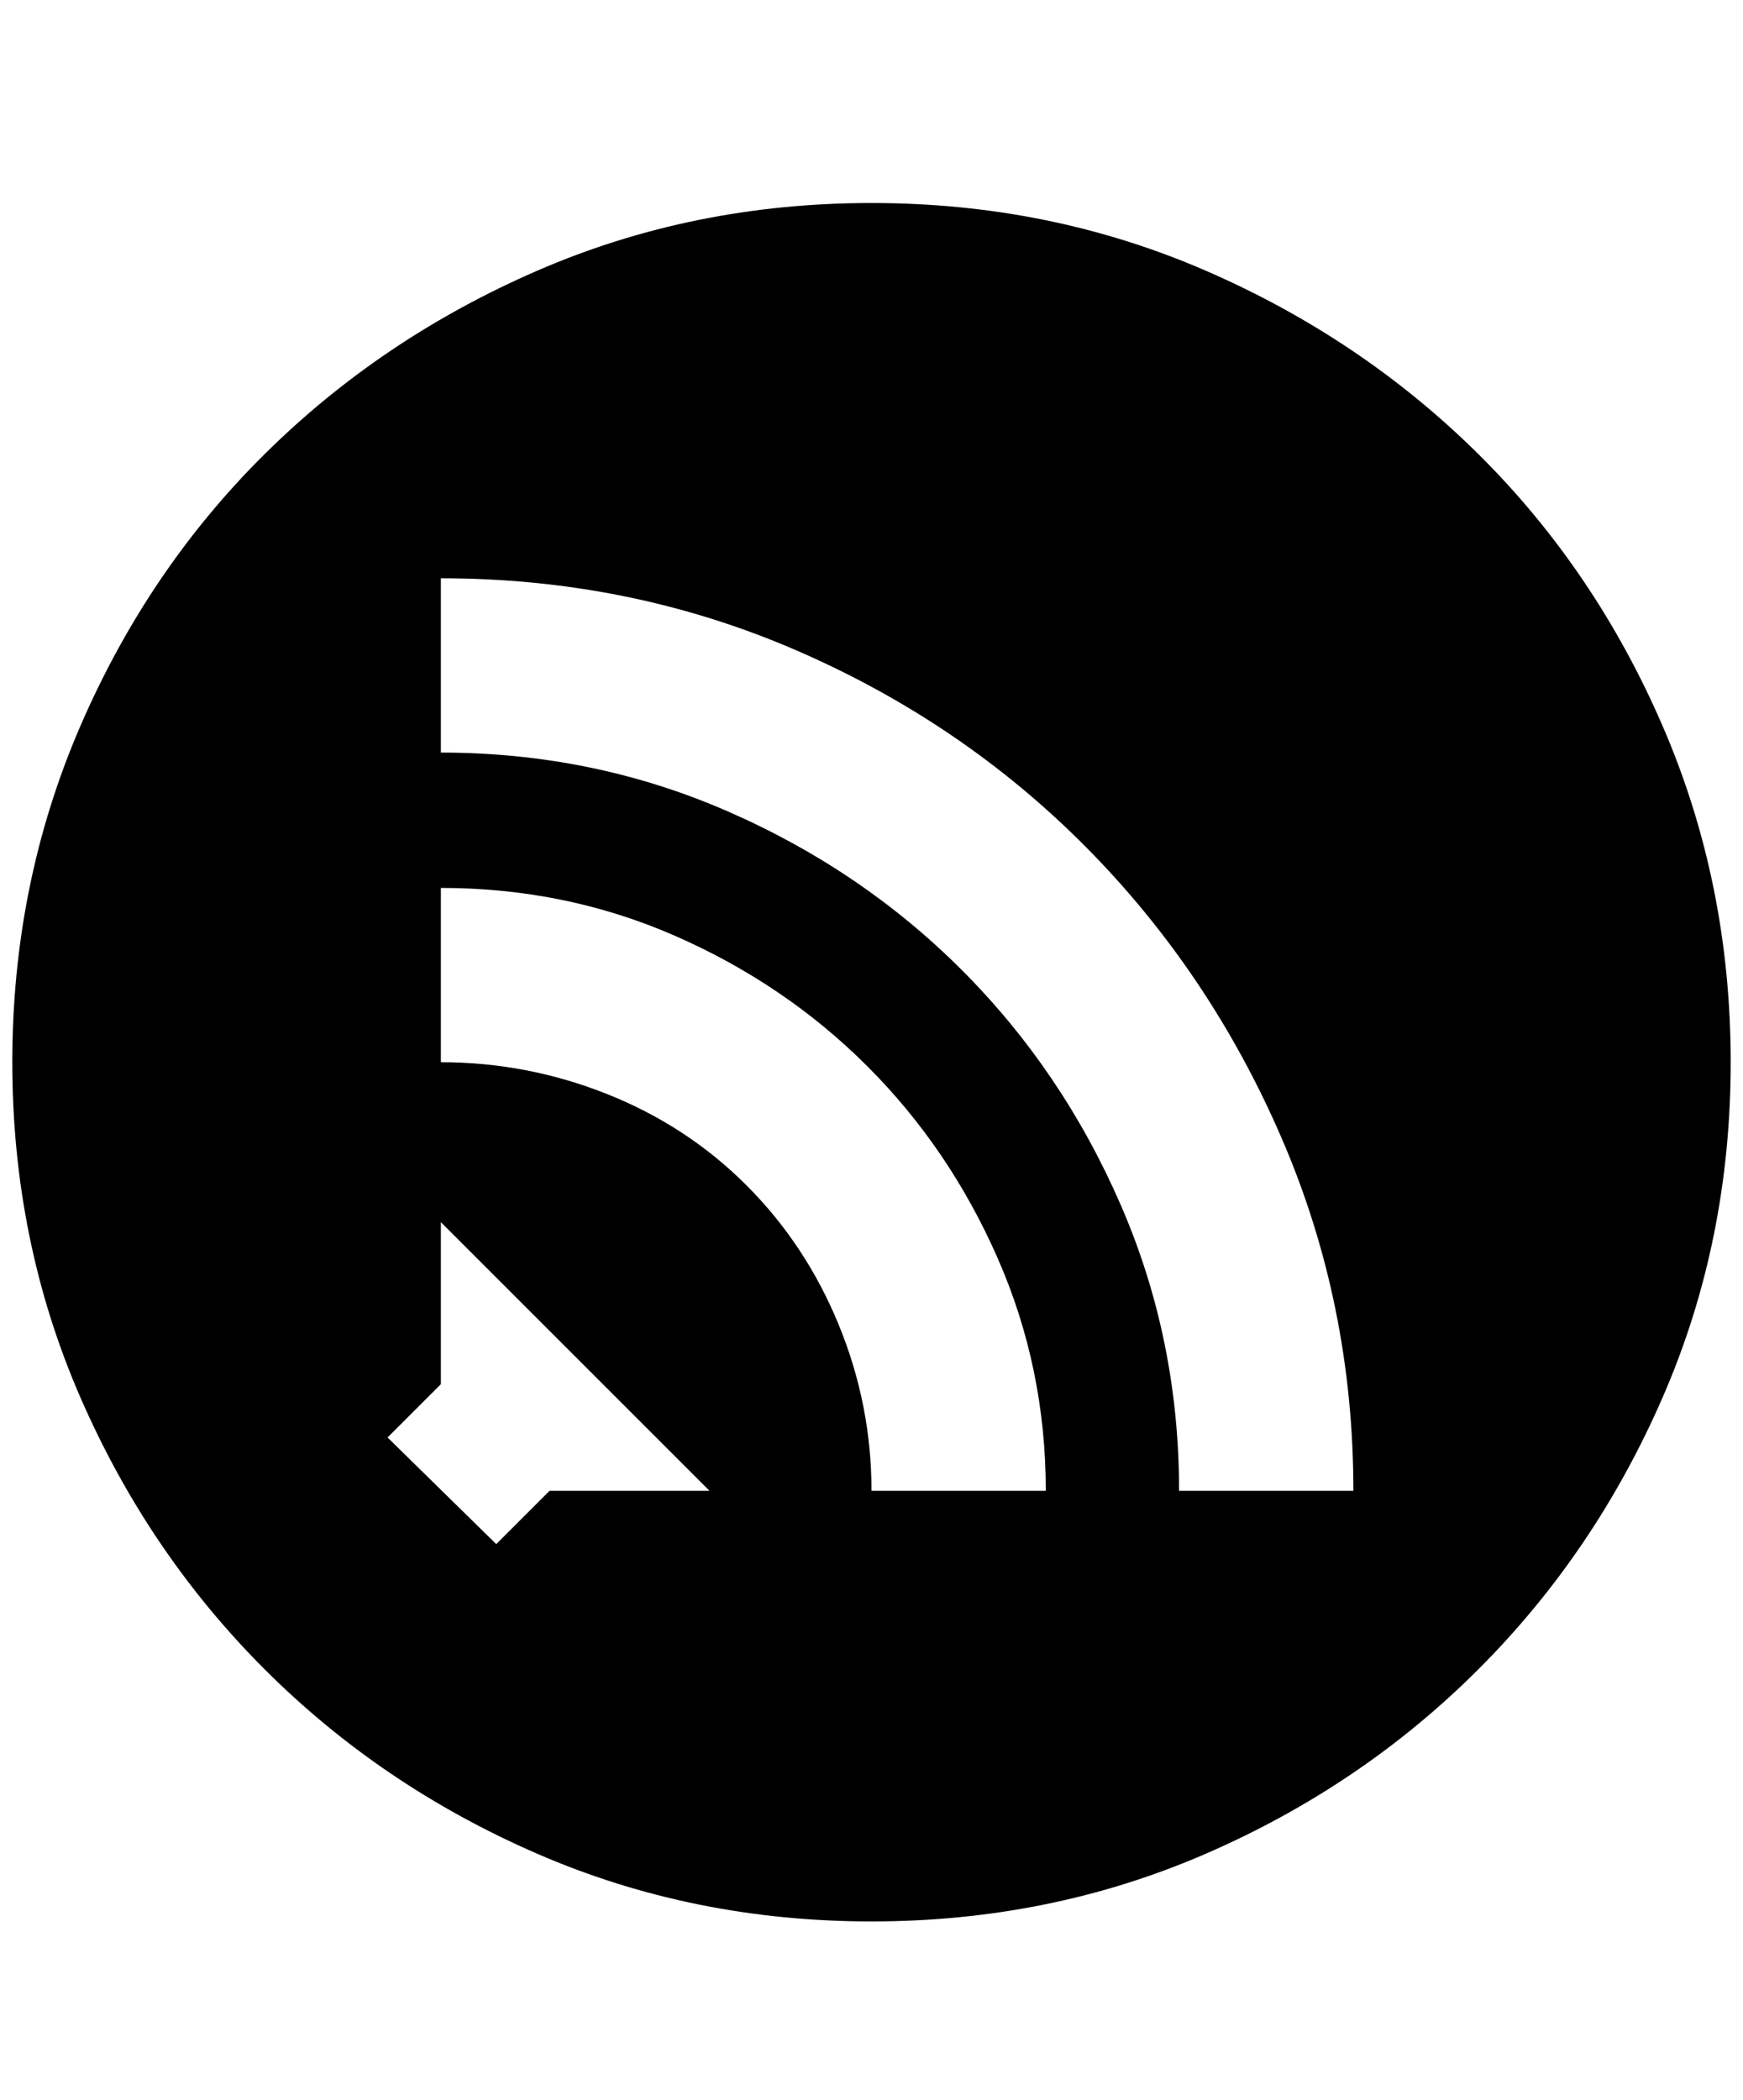 <svg xmlns="http://www.w3.org/2000/svg" viewBox="0 0 425 512"><path d="M212.5 49.5Q256 49.5 294 66t66.5 44.75 45 66.5T422 259t-16.5 81.5-45 66.5-66.5 45-81.5 16.5T131 452t-66.5-45-45-66.5T3 259t16.5-81.75 45-66.5T131 66t81.5-16.5zm-39.5 314L107.5 298v39.5l-13 13 26.5 26 13-13h39zm82 0q0-30-11.75-56.75T211.5 260t-46.75-31.75-57.25-11.75V259q21 0 40.5 7.75T182 289t22.5 34 8 40.5H255zm75 0q0-45.5-17.5-86t-47.75-71-70.75-48-86.5-17.5v42.5q37 0 69.75 14.25t57.25 38.75 38.75 57.25 14.25 69.75H330z"/></svg>